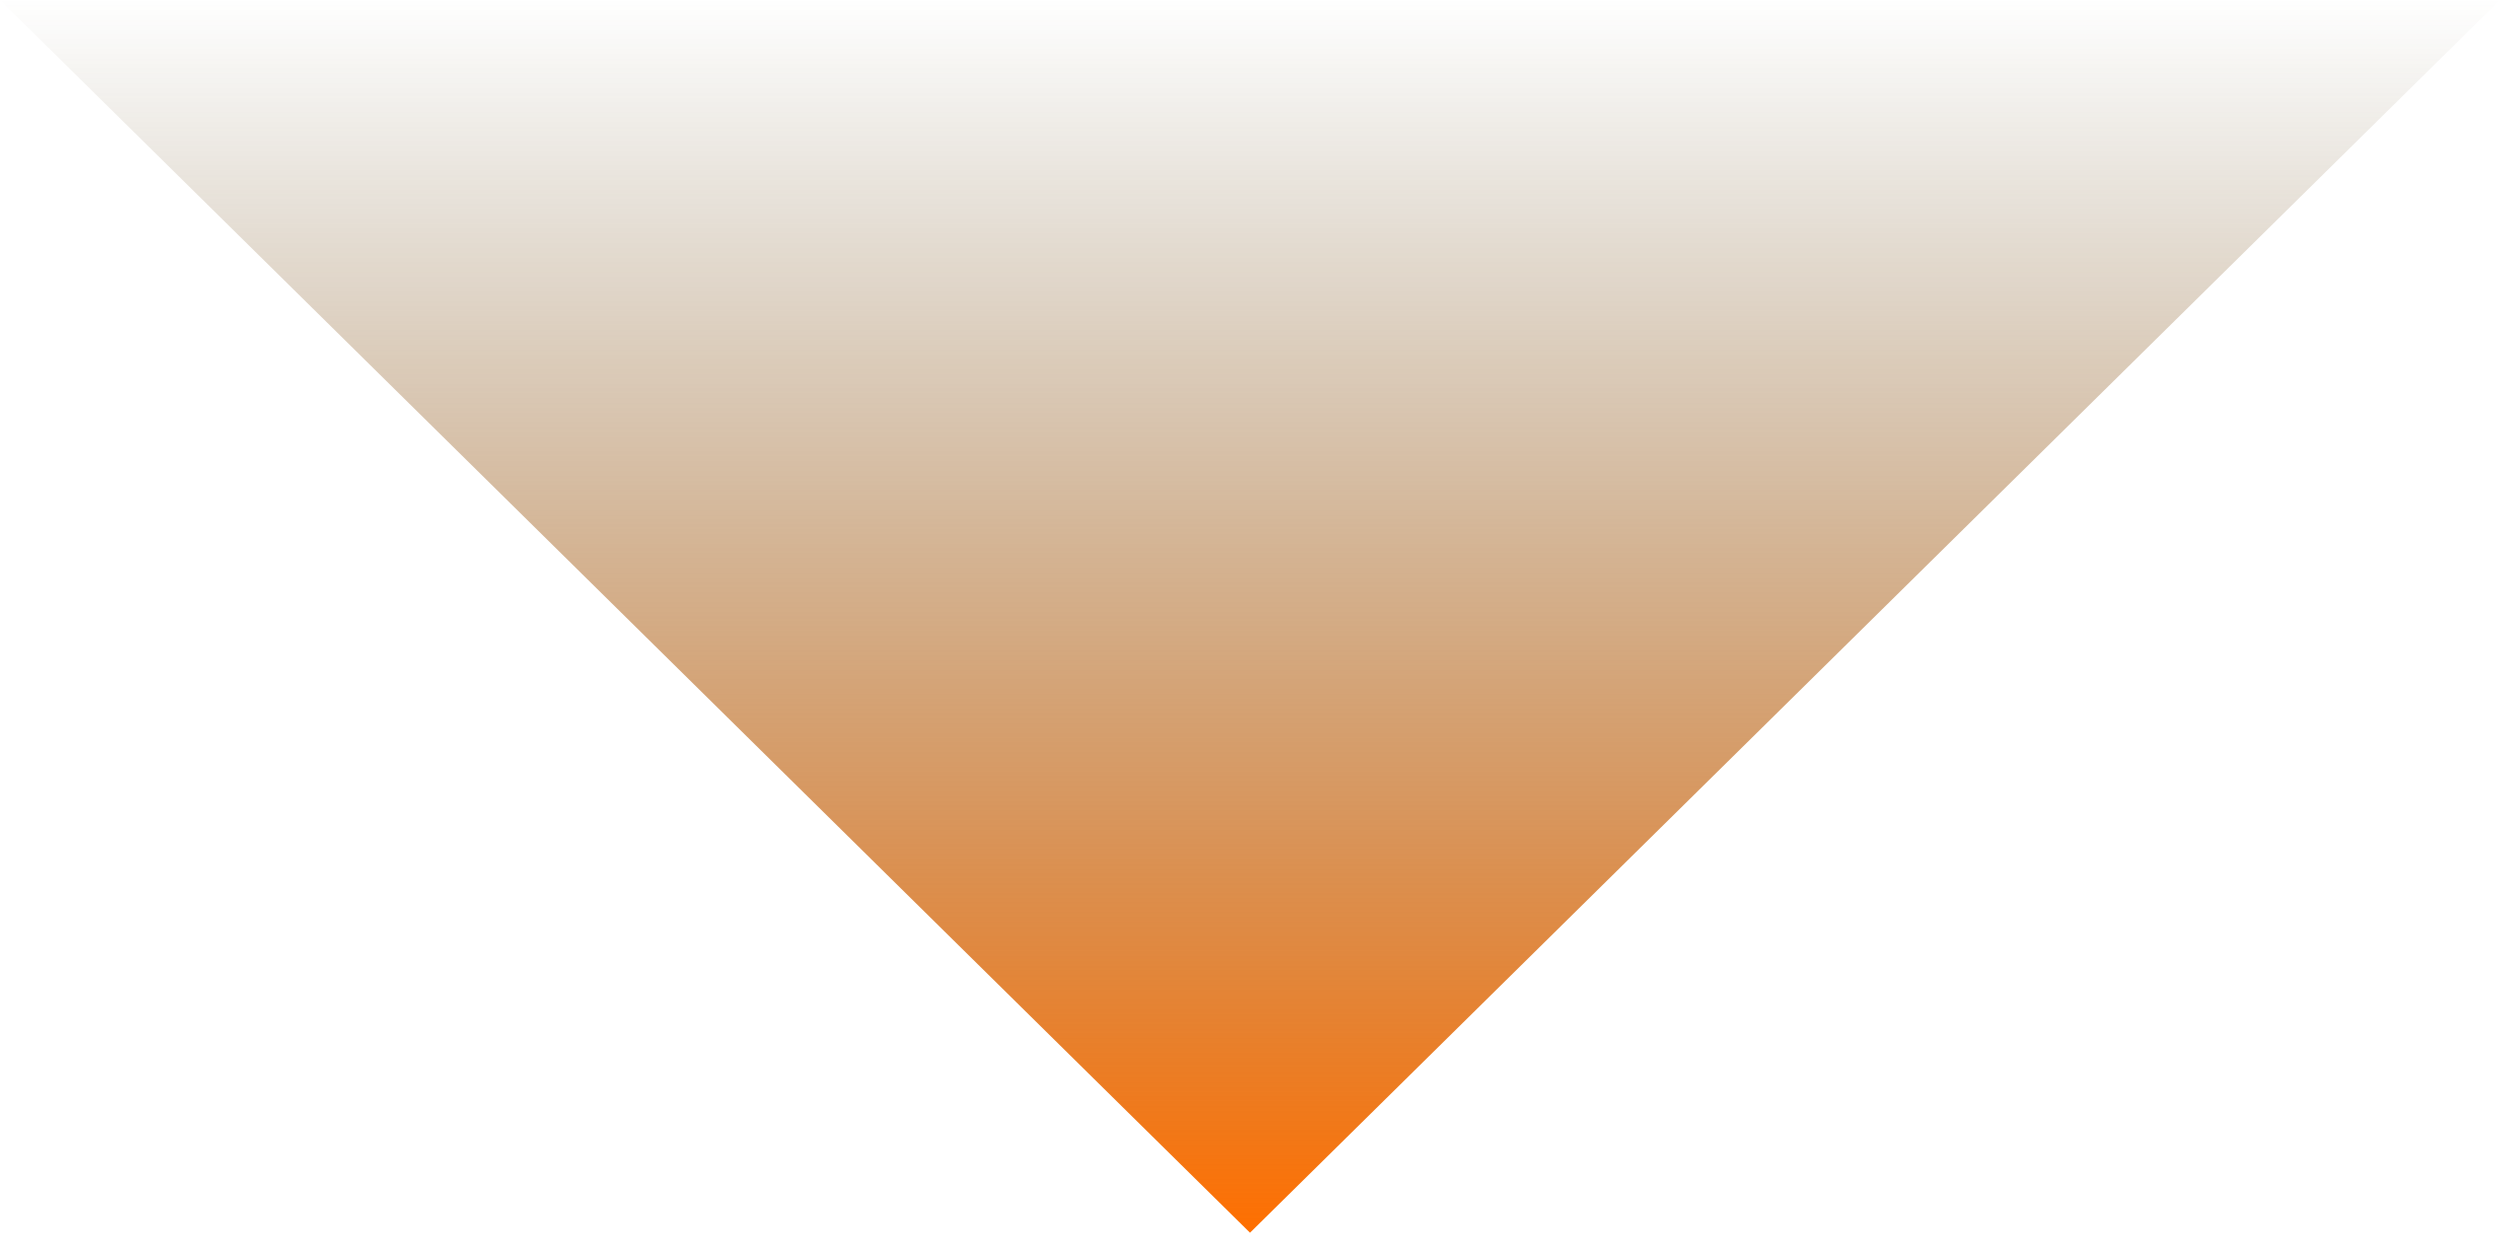 <svg xmlns="http://www.w3.org/2000/svg" xmlns:xlink="http://www.w3.org/1999/xlink" width="217" height="107" viewBox="0 0 217 107"><defs><style>.a{fill:url(#a);}</style><linearGradient id="a" x1="0.5" x2="0.5" y2="1" gradientUnits="objectBoundingBox"><stop offset="0" stop-color="#ff6f00"/><stop offset="1" stop-color="#51421a" stop-opacity="0"/><stop offset="1" stop-color="#102e55" stop-opacity="0"/></linearGradient></defs><path class="a" d="M108.5,0,217,107H0Z" transform="translate(217 107) rotate(180)"/></svg>